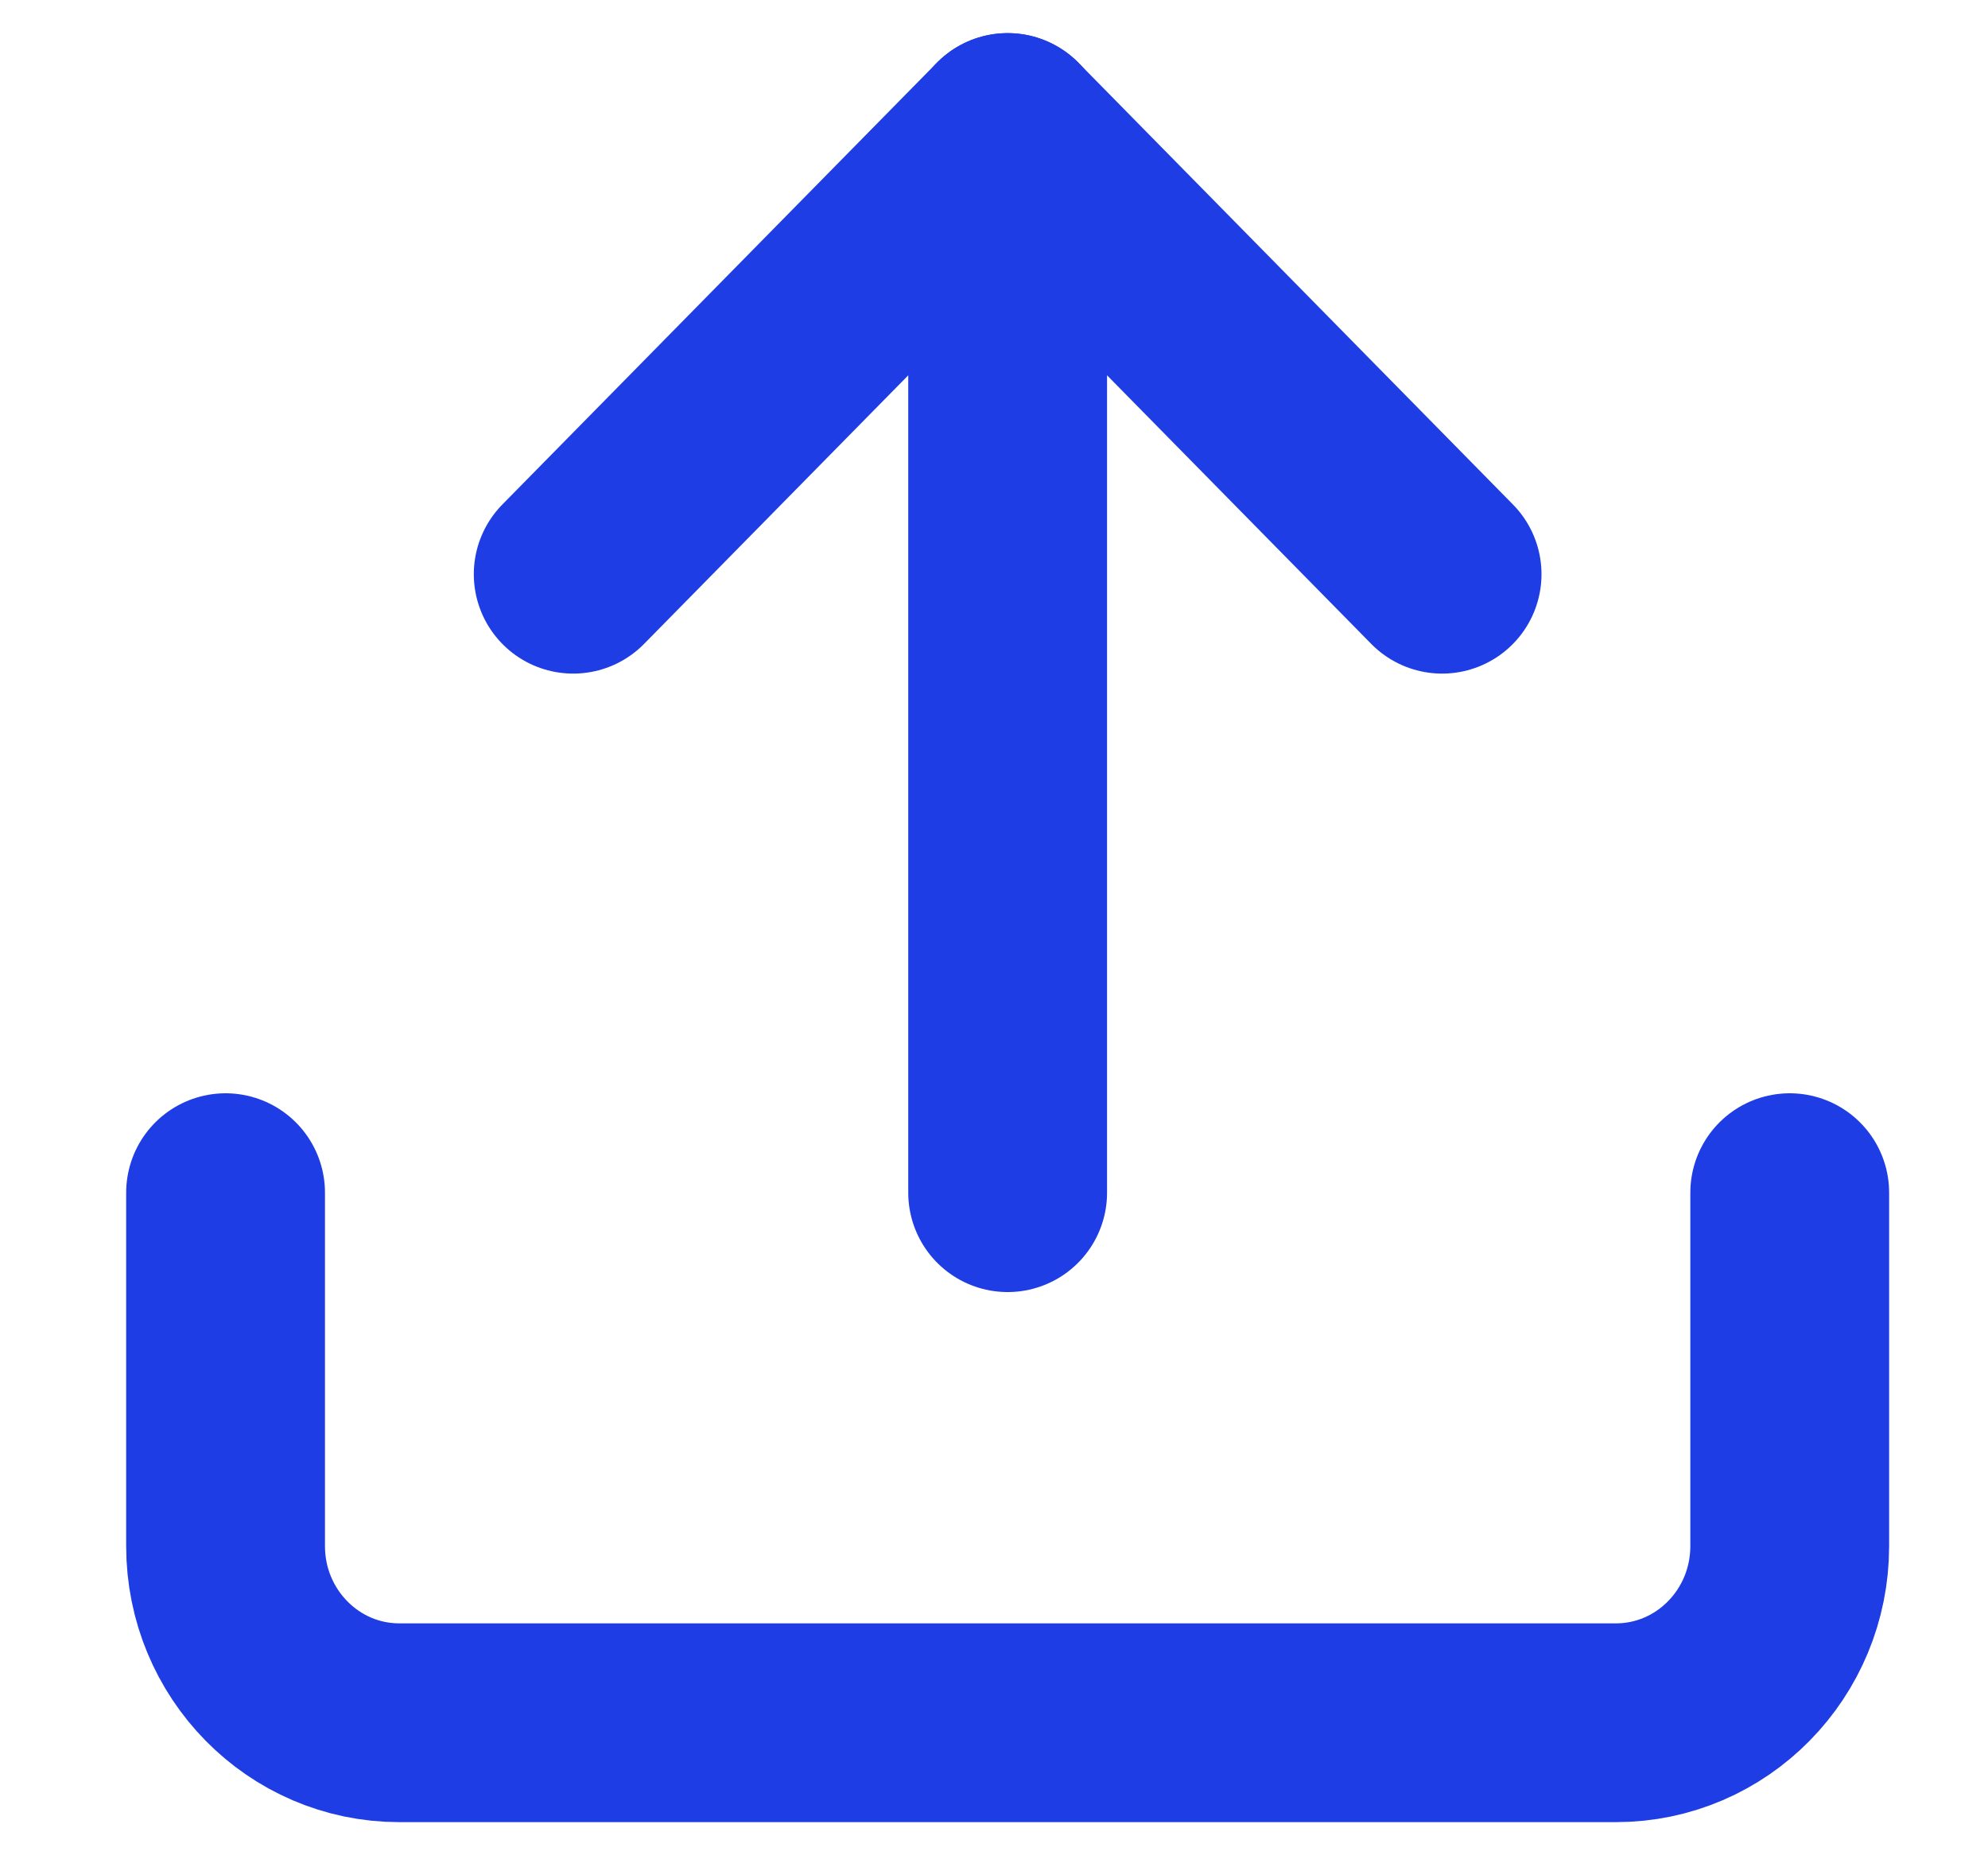 <?xml version="1.0" encoding="UTF-8"?>
<svg width="15px" height="14px" viewBox="0 0 15 14" version="1.1" xmlns="http://www.w3.org/2000/svg" xmlns:xlink="http://www.w3.org/1999/xlink">
    <title>upload  2</title>
    <g id="Web" stroke="none" stroke-width="1" fill="none" fill-rule="evenodd" stroke-linecap="round" stroke-linejoin="round">
        <g id="Scan-V2-Contract-Edit" transform="translate(-748, -206)" stroke="#1e3de4" stroke-width="1.5">
            <g id="Contract-Detail-3" transform="translate(732, 158)">
                <g id="upload--2" transform="translate(17.702, 49)">
                    <g id="upload-" transform="translate(-0, 0)">
                        <path d="M11.802,8 L11.802,10.667 C11.802,11.403 11.215,12 10.49,12 L1.311,12 C0.587,12 0,11.403 0,10.667 L0,8" id="路径"></path>
                        <polyline id="路径" points="9.179 3.333 5.901 0 2.623 3.333"></polyline>
                        <line x1="5.901" y1="0" x2="5.901" y2="8" id="路径"></line>
                    </g>
                </g>
            </g>
        </g>
    </g>
</svg>